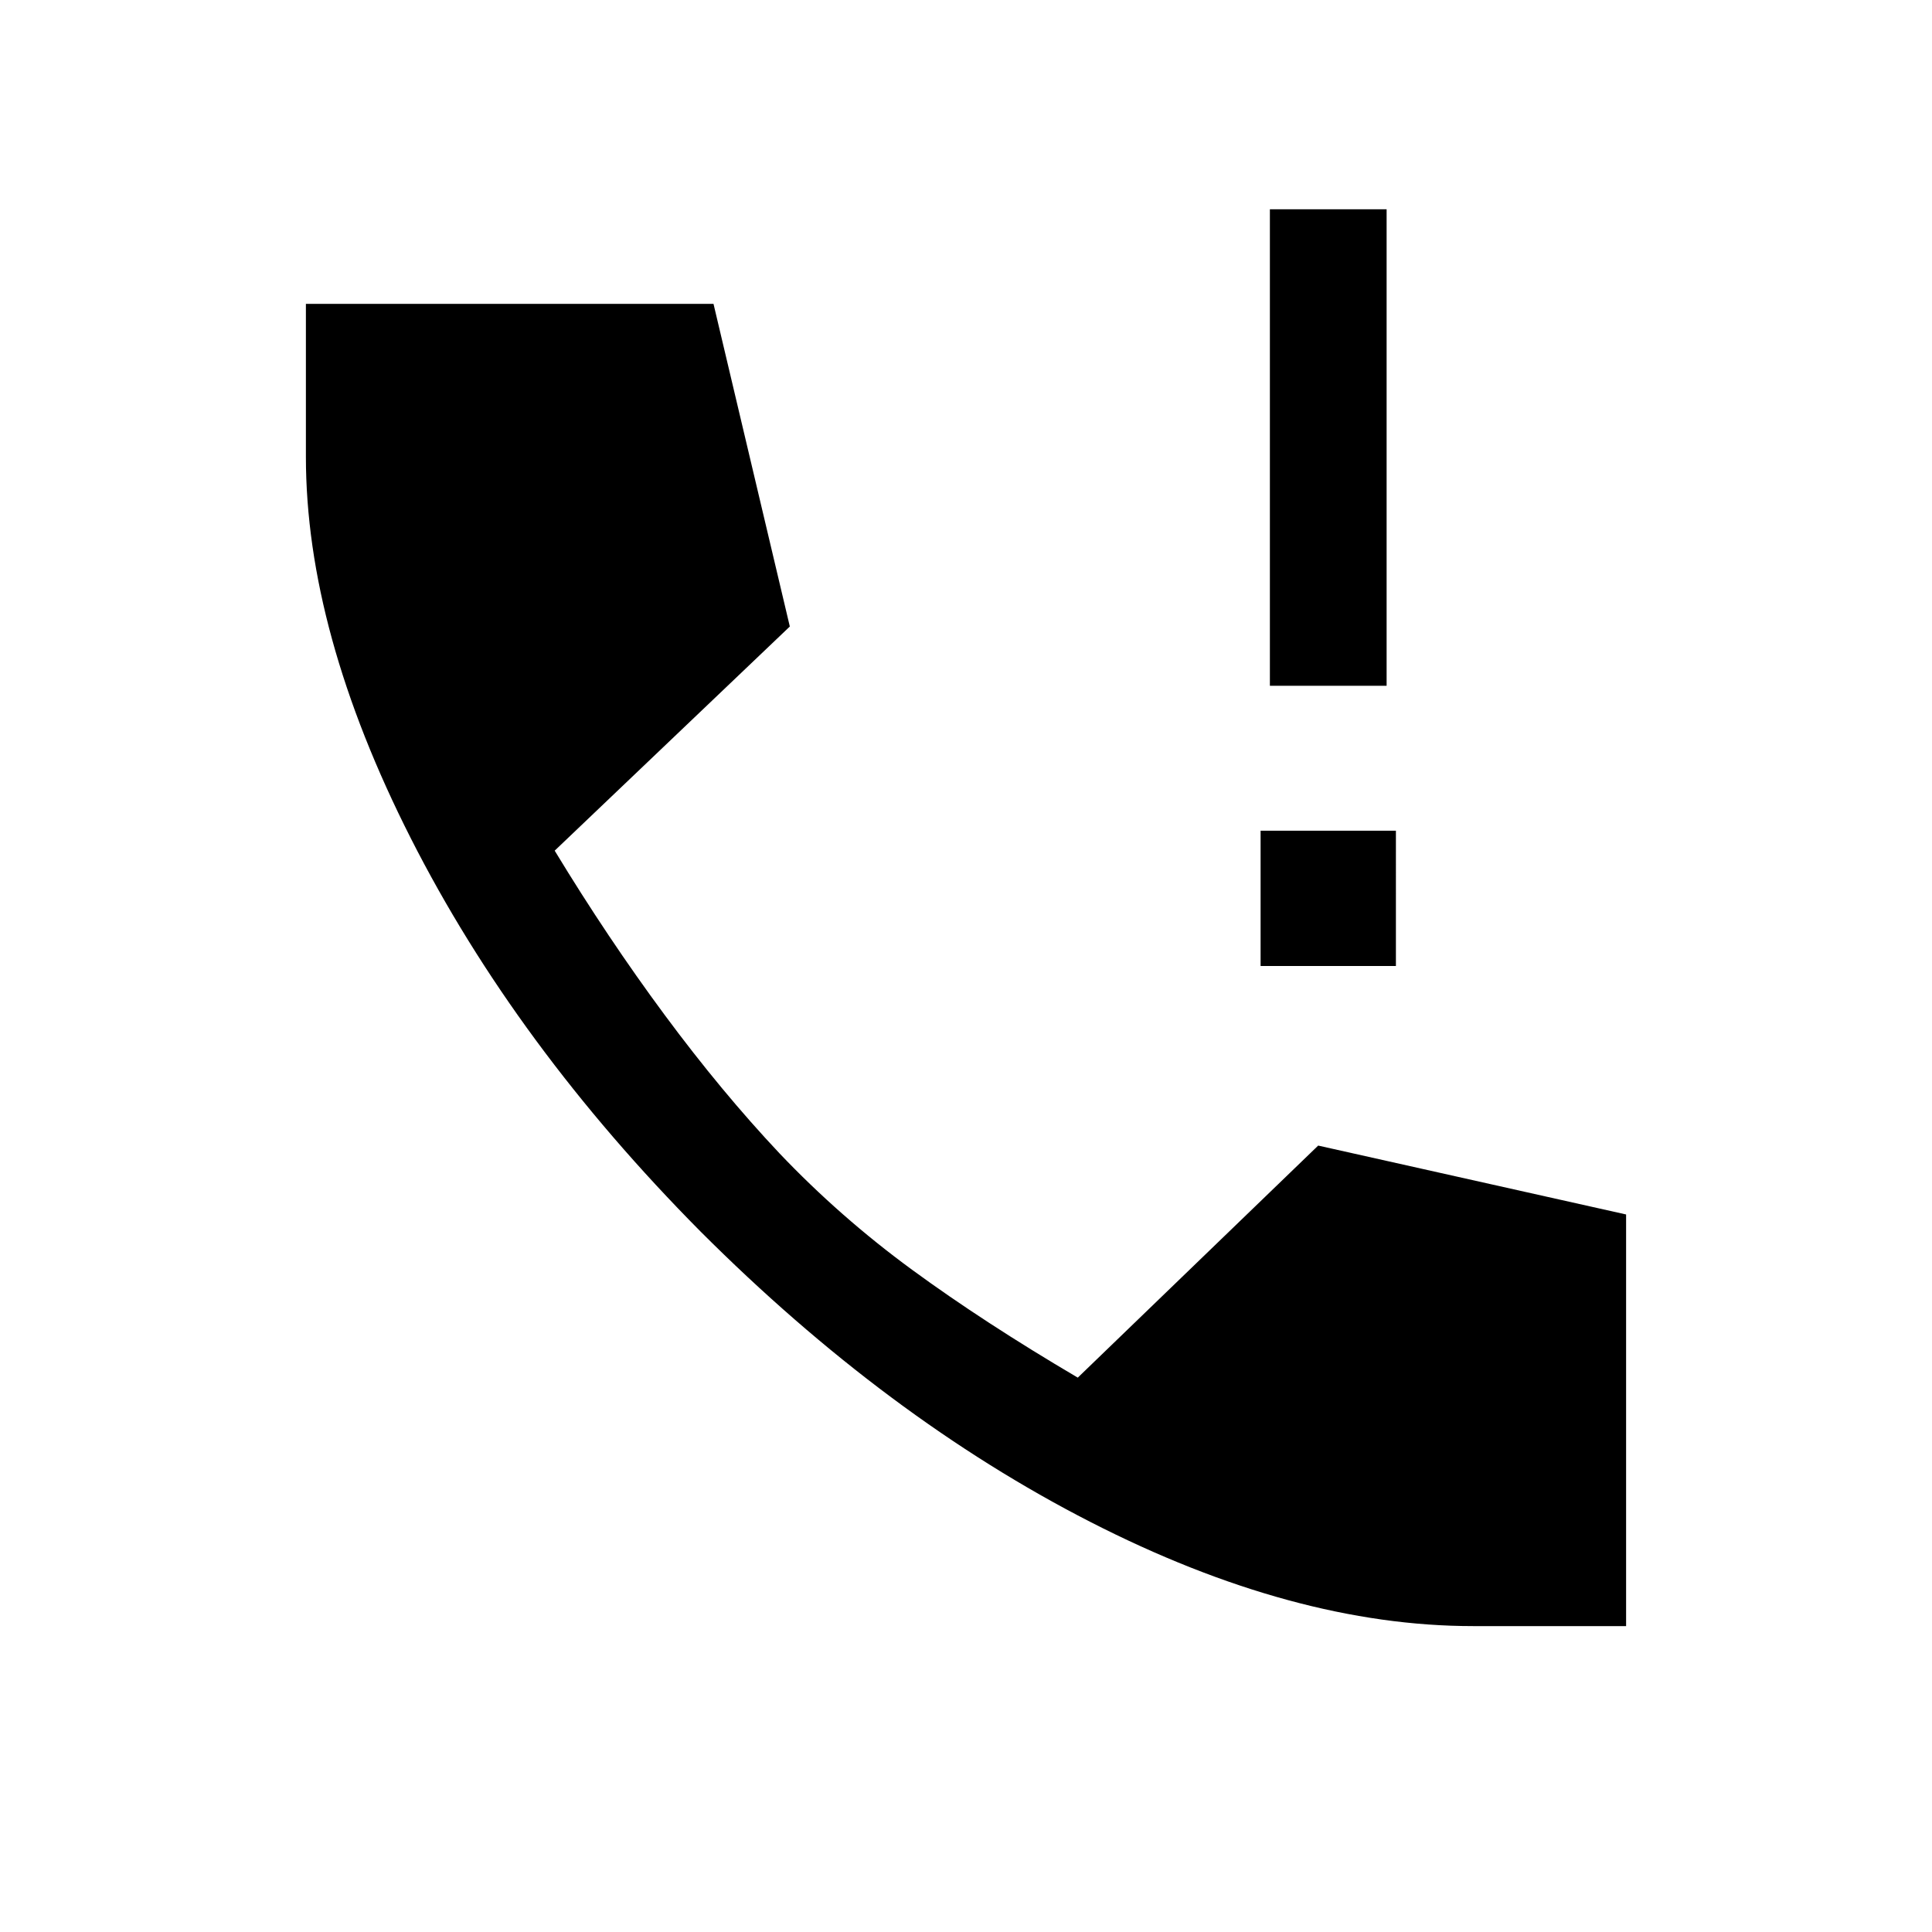 <svg xmlns="http://www.w3.org/2000/svg" height="20" viewBox="0 -960 960 960" width="20"><path d="M626.38-480v-67.23h67.24V-480h-67.24ZM631-619.23V-856h58v236.77h-58ZM732-152q-89.08 0-190.23-51.77-101.15-51.77-193.69-144.31-91.77-92.54-143.93-195.34Q152-646.23 152-733v-76h202.54l37.92 160.31-116.84 111.38q26.38 43.46 54.69 81.69 28.31 38.24 57.07 68.77 30.08 31.62 65.85 57.81 35.77 26.19 82.31 53.58L655-390.77l153 34.23V-152h-76Z"/></svg>